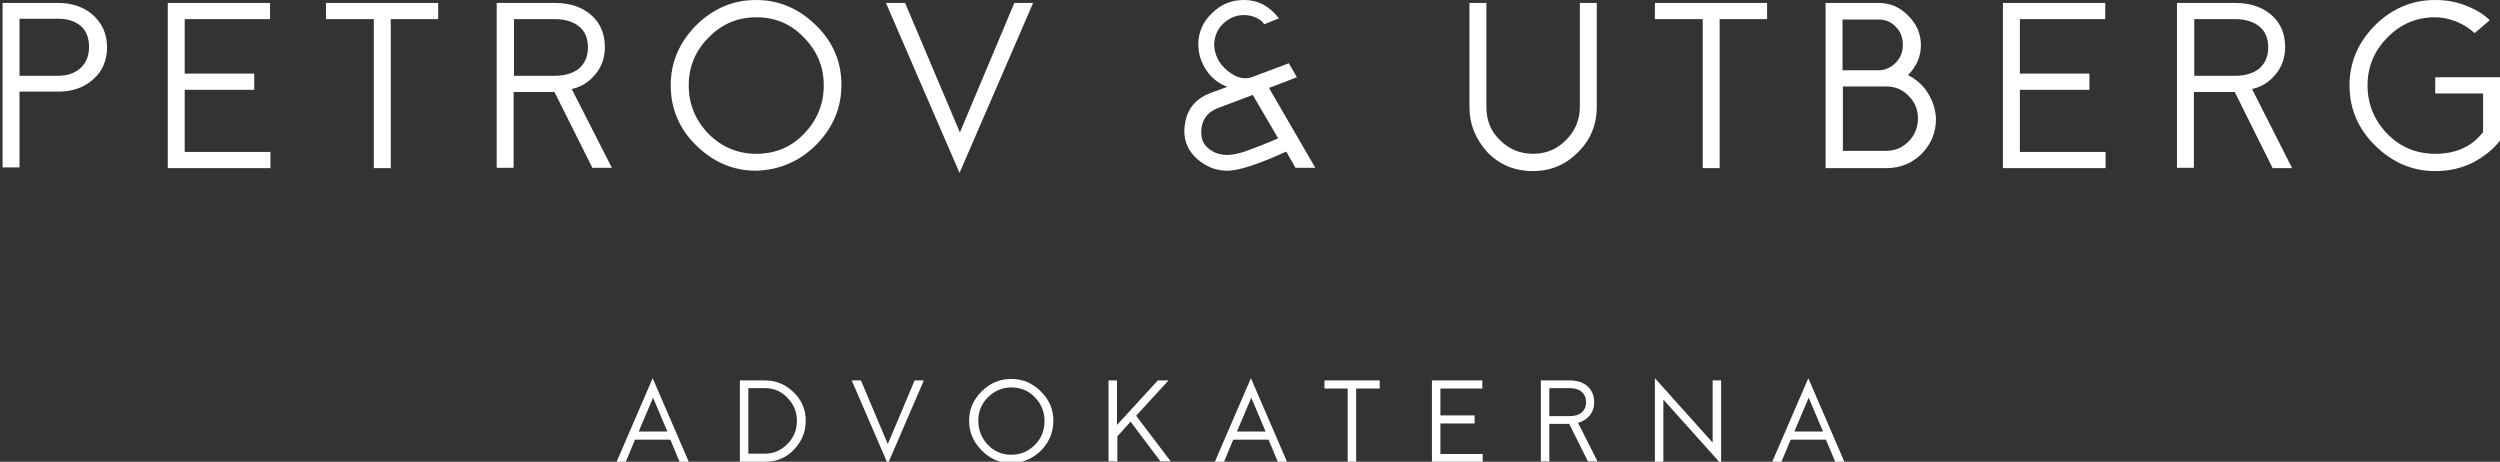 <?xml version="1.0" encoding="utf-8"?>
<!-- Generator: Adobe Illustrator 21.0.2, SVG Export Plug-In . SVG Version: 6.00 Build 0)  -->
<svg version="1.1" id="Layer_1" xmlns="http://www.w3.org/2000/svg" xmlns:xlink="http://www.w3.org/1999/xlink" x="0px" y="0px"
	 viewBox="0 0 679.5 125.5" style="enable-background:new 0 0 679.5 125.5;" xml:space="preserve">
<rect x="0" y="0" width="679.5" height="125.5" fill="#333333" stroke="none"/>
<style type="text/css">
	.st0{fill:#FFFFFF;}
</style>
<g>
	<g>
		<path class="st0" d="M0.7,45.7V0.8h15.1c3.8,0,7,1.1,9.5,3.3c2.5,2.3,3.8,5.2,3.8,8.7c0,3.7-1.3,6.6-3.8,8.8
			c-2.5,2.2-5.6,3.3-9.5,3.3H5.3v20.6H0.7z M5.3,20.6h10.5c2.5,0,4.5-0.7,6.1-2.1c1.5-1.4,2.3-3.3,2.3-5.7c0-2.5-0.7-4.4-2.2-5.7
			c-1.5-1.3-3.5-2-6.1-2H5.3V20.6z"/>
		<path class="st0" d="M45.6,45.7V0.8h27.8v4.4H50.2V20h18.9v4.4H50.2v16.9h23.3v4.4H45.6z"/>
		<path class="st0" d="M88.6,5.2V0.8h30.5v4.4h-12.9v40.5h-4.6V5.2H88.6z"/>
		<path class="st0" d="M135,45.7V0.8h15.8c4.1,0,7.4,1.1,9.9,3.3c2.5,2.2,3.7,5.1,3.7,8.7c0,2.8-0.8,5.2-2.5,7.3
			c-1.7,2.1-3.8,3.5-6.5,4.1l10.9,21.4H161L150.7,25h-11.1v20.6H135z M139.6,20.6h11.1c2.9,0,5.1-0.7,6.7-2c1.6-1.4,2.4-3.3,2.4-5.7
			c0-2.5-0.8-4.4-2.4-5.7c-1.6-1.3-3.8-2-6.6-2h-11.1V20.6z"/>
		<path class="st0" d="M182.3,23.2c0-6.2,2.3-11.6,6.8-16.2c4.6-4.6,10-7,16.4-7c6.2,0,11.6,2.3,16.2,6.8c4.7,4.5,7,10,7,16.3
			c0,6.2-2.3,11.6-6.8,16.2c-4.5,4.5-9.9,6.9-16.4,7.1c-6.2,0-11.6-2.3-16.3-6.9C184.6,35,182.3,29.5,182.3,23.2z M187.2,23.2
			c0,5.1,1.8,9.5,5.4,13.2c3.6,3.6,7.9,5.4,13,5.4c5.1,0,9.4-1.8,12.9-5.4c3.6-3.7,5.4-8.1,5.4-13.2c0-5-1.8-9.4-5.4-13
			c-3.5-3.7-7.8-5.5-12.9-5.5c-5.1,0-9.4,1.8-13,5.5C189,13.8,187.2,18.1,187.2,23.2z"/>
		<path class="st0" d="M240.8,0.8h5.2L260.9,36l14.8-35.2h5.1l-20,46.2L240.8,0.8z"/>
		<path class="st0" d="M321.9,36c0-5.4,2.4-9,7.3-10.8l4.4-1.6c-2.4-0.9-4.3-2.4-5.7-4.5s-2.2-4.4-2.2-7c0-3.3,1.2-6.1,3.7-8.5
			c2.4-2.4,5.3-3.6,8.6-3.6c4,0,7.1,1.7,9.6,5l-4,1.6c-0.4-0.7-1.1-1.3-2.2-1.8s-2.2-0.7-3.4-0.7c-2.1,0-3.9,0.8-5.5,2.3
			c-1.6,1.5-2.4,3.4-2.5,5.7c0.1,2.8,1.3,5.2,3.6,7.1c2.4,2,4.8,2.6,7.1,1.6l9.6-3.6l2.2,3.8l-7.6,2.9l12.6,21.7h-5.4l-2.5-4.4
			c-7.7,3.5-13.1,5.3-16.4,5.2c-2.8-0.1-5.4-1.1-7.7-3.1C323.2,41.3,322,38.9,321.9,36z M326.5,36c0,1.8,0.6,3.2,1.9,4.3
			c1.3,1.1,2.8,1.7,4.7,1.8c1.5,0.1,3.3-0.3,5.2-0.9c2.8-1,5.9-2.2,9.1-3.6l-6.9-11.8l-9,3.4C328.2,30.3,326.5,32.6,326.5,36z"/>
		<path class="st0" d="M399.4,29.1V0.8h4.6v28.3c0,3.6,1.2,6.6,3.7,9c2.5,2.5,5.5,3.7,9,3.7c3.6,0,6.6-1.3,9-3.8
			c2.5-2.5,3.7-5.5,3.7-9V0.8h4.6v28.3c0,4.8-1.7,8.9-5.1,12.3c-3.4,3.4-7.5,5.1-12.2,5.1c-5,0-9.1-1.7-12.4-5.1
			C401.1,37.9,399.4,33.8,399.4,29.1z"/>
		<path class="st0" d="M449.8,5.2V0.8h30.5v4.4h-12.9v40.5h-4.6V5.2H449.8z"/>
		<path class="st0" d="M496.2,45.7V0.8h14.4c3.1,0,5.7,1.1,8,3.4c2.3,2.3,3.5,4.9,3.5,8.1c0,3.1-1.2,5.8-3.5,8.1
			c2.3,1.2,4.1,2.8,5.4,4.9c1.3,2.1,2.1,4.4,2.2,7c0,3.7-1.3,6.9-3.9,9.5c-2.6,2.6-5.8,3.9-9.6,3.9H496.2z M500.8,19.1h9.8
			c1.8,0,3.3-0.7,4.6-2c1.3-1.3,2-2.9,2-4.9c0-1.9-0.6-3.6-1.9-4.9c-1.2-1.3-2.8-2-4.7-2h-9.8V19.1z M500.8,41h11.8
			c2.4,0,4.4-0.8,6.1-2.5c1.7-1.7,2.6-3.8,2.6-6.3c0-2.4-0.8-4.4-2.5-6.1c-1.6-1.7-3.6-2.6-6.1-2.6h-11.8V41z"/>
		<path class="st0" d="M544.4,45.7V0.8h27.8v4.4H549V20h18.9v4.4H549v16.9h23.3v4.4H544.4z"/>
		<path class="st0" d="M591.7,45.7V0.8h15.8c4.1,0,7.4,1.1,9.9,3.3c2.5,2.2,3.7,5.1,3.7,8.7c0,2.8-0.8,5.2-2.5,7.3
			c-1.7,2.1-3.8,3.5-6.5,4.1L623,45.7h-5.3L607.4,25h-11.1v20.6H591.7z M596.3,20.6h11.1c2.9,0,5.1-0.7,6.7-2
			c1.6-1.4,2.4-3.3,2.4-5.7c0-2.5-0.8-4.4-2.4-5.7c-1.6-1.3-3.8-2-6.6-2h-11.1V20.6z"/>
		<path class="st0" d="M638.6,23.2c0-6.2,2.3-11.6,6.8-16.2c4.6-4.6,10.1-7,16.4-7c3.1,0,6,0.5,8.6,1.6c2.6,1,4.7,2.3,6.3,3.9
			L672.6,9c-1.3-1.2-2.9-2.3-4.9-3.1c-2-0.8-3.9-1.2-5.8-1.2c-5.1,0-9.4,1.8-13,5.5c-3.6,3.6-5.4,8-5.4,13c0,5.1,1.8,9.5,5.4,13.2
			c3.5,3.6,7.9,5.4,13,5.4c5.7,0,10-2,13-5.9V25.4h-13V21h17.6v17.2c-1.9,2.5-4.4,4.4-7.4,6c-3,1.5-6.4,2.3-10.2,2.3
			c-6.2,0-11.6-2.3-16.3-6.9C640.9,35,638.6,29.5,638.6,23.2z"/>
	</g>
	<g>
		<path class="st0" d="M167.6,125.5l9.8-22.7l9.8,22.7h-2.5l-2.5-6h-9.6l-2.5,6H167.6z M173.6,117.3h7.8l-3.9-9.2L173.6,117.3z"/>
		<path class="st0" d="M201.1,125.5v-22.1h6.9c3,0,5.5,1.1,7.7,3.2c2.2,2.1,3.3,4.7,3.3,7.8c0,3-1.1,5.6-3.2,7.8
			c-2.1,2.2-4.7,3.3-7.8,3.3H201.1z M203.4,123.3h4.6c2.3,0,4.3-0.9,6-2.6c1.7-1.7,2.6-3.8,2.6-6.3c0-2.4-0.8-4.4-2.5-6.2
			c-1.7-1.8-3.7-2.7-6.1-2.7h-4.6V123.3z"/>
		<path class="st0" d="M231.5,103.4h2.5l7.3,17.3l7.3-17.3h2.5l-9.8,22.7L231.5,103.4z"/>
		<path class="st0" d="M263.4,114.4c0-3.1,1.1-5.7,3.4-8c2.3-2.3,4.9-3.4,8.1-3.4c3.1,0,5.7,1.1,8,3.4c2.3,2.2,3.4,4.9,3.4,8
			c0,3.1-1.1,5.7-3.3,8c-2.2,2.2-4.9,3.4-8.1,3.5c-3,0-5.7-1.1-8-3.4C264.6,120.2,263.4,117.5,263.4,114.4z M265.9,114.4
			c0,2.5,0.9,4.7,2.6,6.5c1.7,1.8,3.9,2.7,6.4,2.7c2.5,0,4.6-0.9,6.4-2.7c1.8-1.8,2.6-4,2.6-6.5c0-2.5-0.9-4.6-2.6-6.4
			c-1.7-1.8-3.9-2.7-6.4-2.7c-2.5,0-4.6,0.9-6.4,2.7C266.7,109.8,265.9,111.9,265.9,114.4z"/>
		<path class="st0" d="M301.3,125.5v-22.1h2.3v12.1l11.1-12.1h2.9l-8.8,9.6l9.4,12.4h-2.8l-8.1-10.8l-3.6,4v6.8H301.3z"/>
		<path class="st0" d="M330.2,125.5l9.8-22.7l9.8,22.7h-2.5l-2.5-6h-9.6l-2.5,6H330.2z M336.2,117.3h7.8l-3.9-9.2L336.2,117.3z"/>
		<path class="st0" d="M360,105.6v-2.2h15v2.2h-6.4v19.9h-2.3v-19.9H360z"/>
		<path class="st0" d="M389.2,125.5v-22.1h13.7v2.2h-11.4v7.3h9.3v2.2h-9.3v8.3h11.5v2.2H389.2z"/>
		<path class="st0" d="M418.8,125.5v-22.1h7.8c2,0,3.7,0.5,4.9,1.6c1.2,1.1,1.8,2.5,1.8,4.3c0,1.4-0.4,2.6-1.2,3.6
			c-0.8,1-1.9,1.7-3.2,2l5.3,10.5h-2.6l-5.1-10.2h-5.4v10.2H418.8z M421.1,113.1h5.5c1.4,0,2.5-0.3,3.3-1c0.8-0.7,1.2-1.6,1.2-2.8
			c0-1.2-0.4-2.1-1.2-2.8s-1.9-1-3.3-1h-5.5V113.1z"/>
		<path class="st0" d="M449.8,125.5v-22.7l15.7,17.5v-16.9h2.3v22.7l-15.7-17.5v16.9H449.8z"/>
		<path class="st0" d="M481.7,125.5l9.8-22.7l9.8,22.7h-2.5l-2.5-6h-9.6l-2.5,6H481.7z M487.7,117.3h7.8l-3.9-9.2L487.7,117.3z"/>
	</g>
</g>
</svg>
